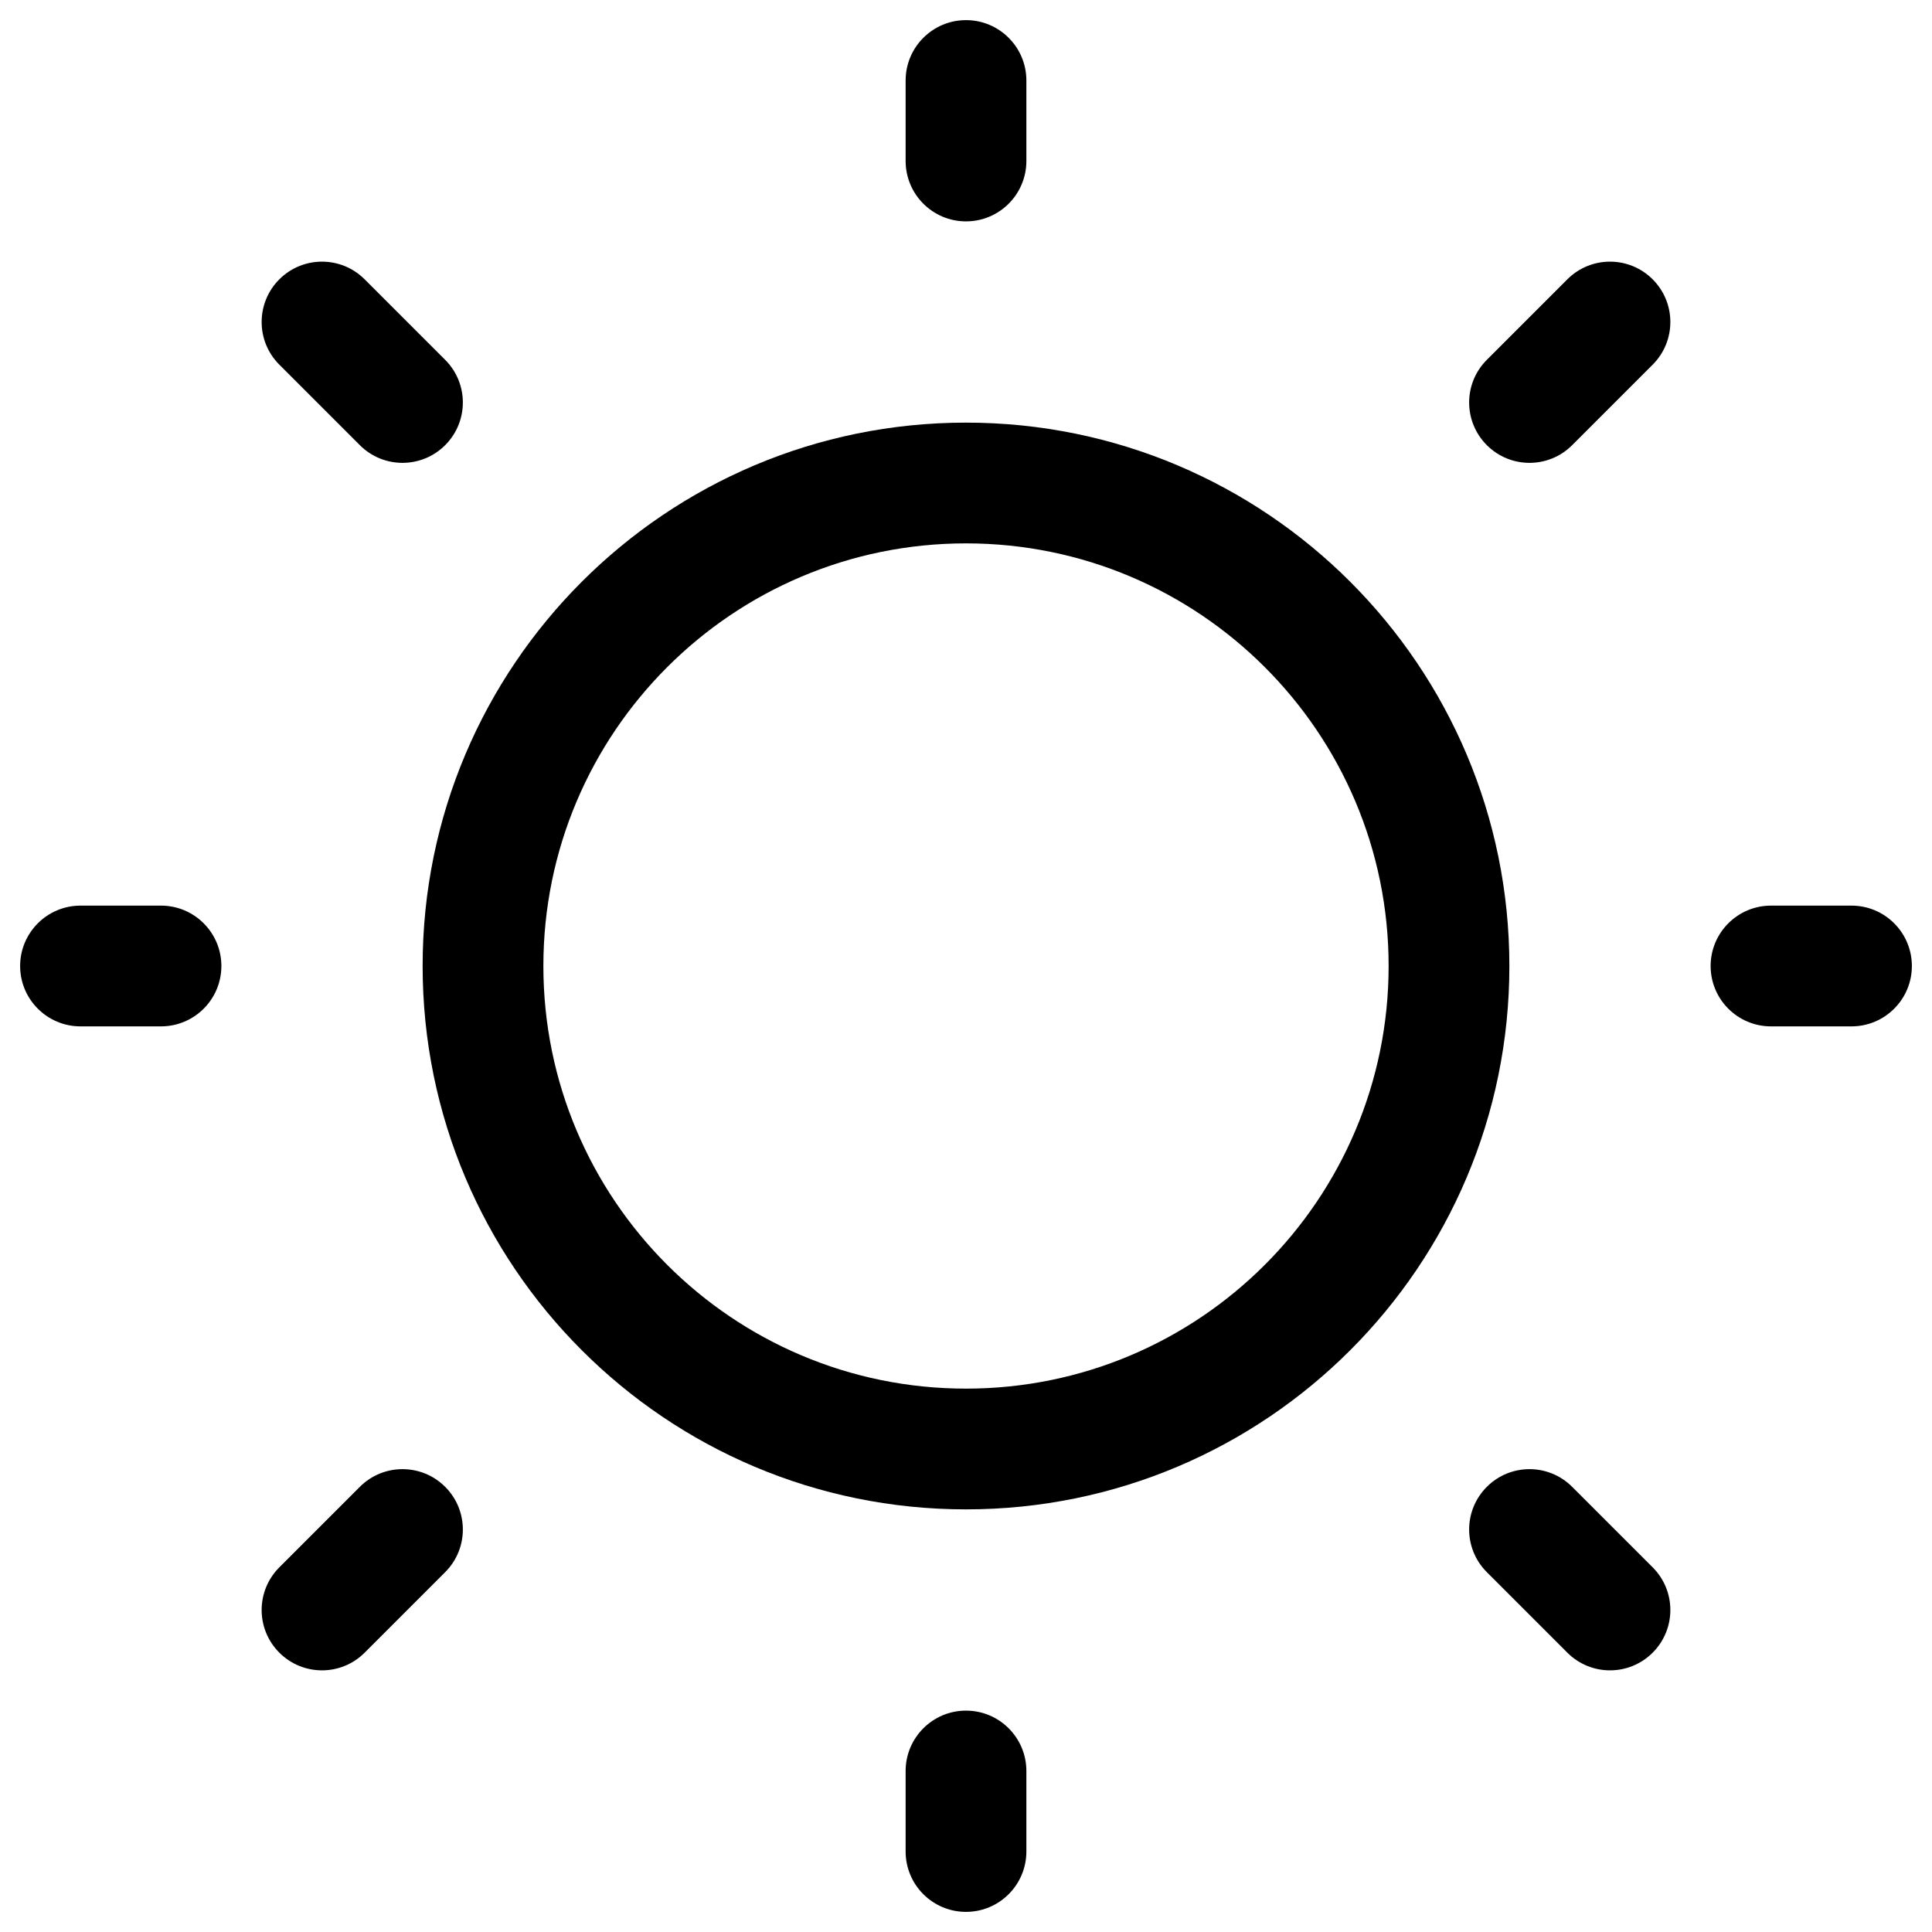 <svg width="24" height="24" viewBox="0 0 24 24" fill="none" xmlns="http://www.w3.org/2000/svg">
<g clip-path="url(#clip0_3978_6705)">
<path fill-rule="evenodd" clip-rule="evenodd" d="M12 6.75C9.101 6.75 6.75 9.101 6.75 12C6.75 14.899 9.101 17.25 12 17.25C14.899 17.25 17.25 14.899 17.25 12C17.25 9.101 14.899 6.75 12 6.75ZM5.25 12C5.25 8.272 8.272 5.25 12 5.25C15.728 5.25 18.75 8.272 18.75 12C18.75 15.728 15.728 18.75 12 18.75C8.272 18.75 5.25 15.728 5.25 12Z" fill="currentColor" stroke="none"/>
<path fill-rule="evenodd" clip-rule="evenodd" d="M21.25 12C21.25 11.586 21.586 11.25 22 11.25L23 11.25C23.414 11.25 23.75 11.586 23.75 12C23.75 12.414 23.414 12.75 23 12.75L22 12.75C21.586 12.75 21.25 12.414 21.25 12Z" fill="currentColor" stroke="none"/>
<path fill-rule="evenodd" clip-rule="evenodd" d="M12 2.75C11.586 2.75 11.25 2.414 11.25 2V1C11.25 0.586 11.586 0.25 12 0.25C12.414 0.25 12.75 0.586 12.75 1V2C12.75 2.414 12.414 2.75 12 2.75Z" fill="currentColor" stroke="none"/>
<path fill-rule="evenodd" clip-rule="evenodd" d="M12 23.75C11.586 23.75 11.25 23.414 11.25 23V22C11.25 21.586 11.586 21.25 12 21.25C12.414 21.25 12.75 21.586 12.75 22V23C12.75 23.414 12.414 23.75 12 23.75Z" fill="currentColor" stroke="none"/>
<path fill-rule="evenodd" clip-rule="evenodd" d="M20.53 20.53C20.237 20.823 19.763 20.823 19.47 20.53L18.47 19.53C18.177 19.237 18.177 18.763 18.47 18.47C18.763 18.177 19.237 18.177 19.53 18.47L20.53 19.47C20.823 19.763 20.823 20.237 20.53 20.53Z" fill="currentColor" stroke="none"/>
<path fill-rule="evenodd" clip-rule="evenodd" d="M20.53 3.47C20.237 3.177 19.763 3.177 19.47 3.47L18.47 4.47C18.177 4.763 18.177 5.237 18.47 5.53C18.763 5.823 19.237 5.823 19.53 5.53L20.53 4.53C20.823 4.237 20.823 3.763 20.53 3.47Z" fill="currentColor" stroke="none"/>
<path fill-rule="evenodd" clip-rule="evenodd" d="M3.47 20.53C3.763 20.823 4.237 20.823 4.53 20.53L5.53 19.53C5.823 19.237 5.823 18.763 5.53 18.47C5.237 18.177 4.763 18.177 4.47 18.47L3.47 19.47C3.177 19.763 3.177 20.237 3.47 20.53Z" fill="currentColor" stroke="none"/>
<path fill-rule="evenodd" clip-rule="evenodd" d="M3.47 3.47C3.763 3.177 4.237 3.177 4.53 3.47L5.53 4.47C5.823 4.763 5.823 5.237 5.53 5.53C5.237 5.823 4.763 5.823 4.47 5.53L3.47 4.53C3.177 4.237 3.177 3.763 3.47 3.47Z" fill="currentColor" stroke="none"/>
<path fill-rule="evenodd" clip-rule="evenodd" d="M0.25 12C0.25 11.586 0.586 11.25 1 11.25L2 11.25C2.414 11.25 2.75 11.586 2.75 12C2.75 12.414 2.414 12.75 2 12.75L1 12.75C0.586 12.75 0.25 12.414 0.25 12Z" fill="currentColor" stroke="none"/>
</g>
<defs>
<clipPath id="clip0_3978_6705">
<rect width="24" height="24" fill="white"/>
</clipPath>
</defs>
</svg>
